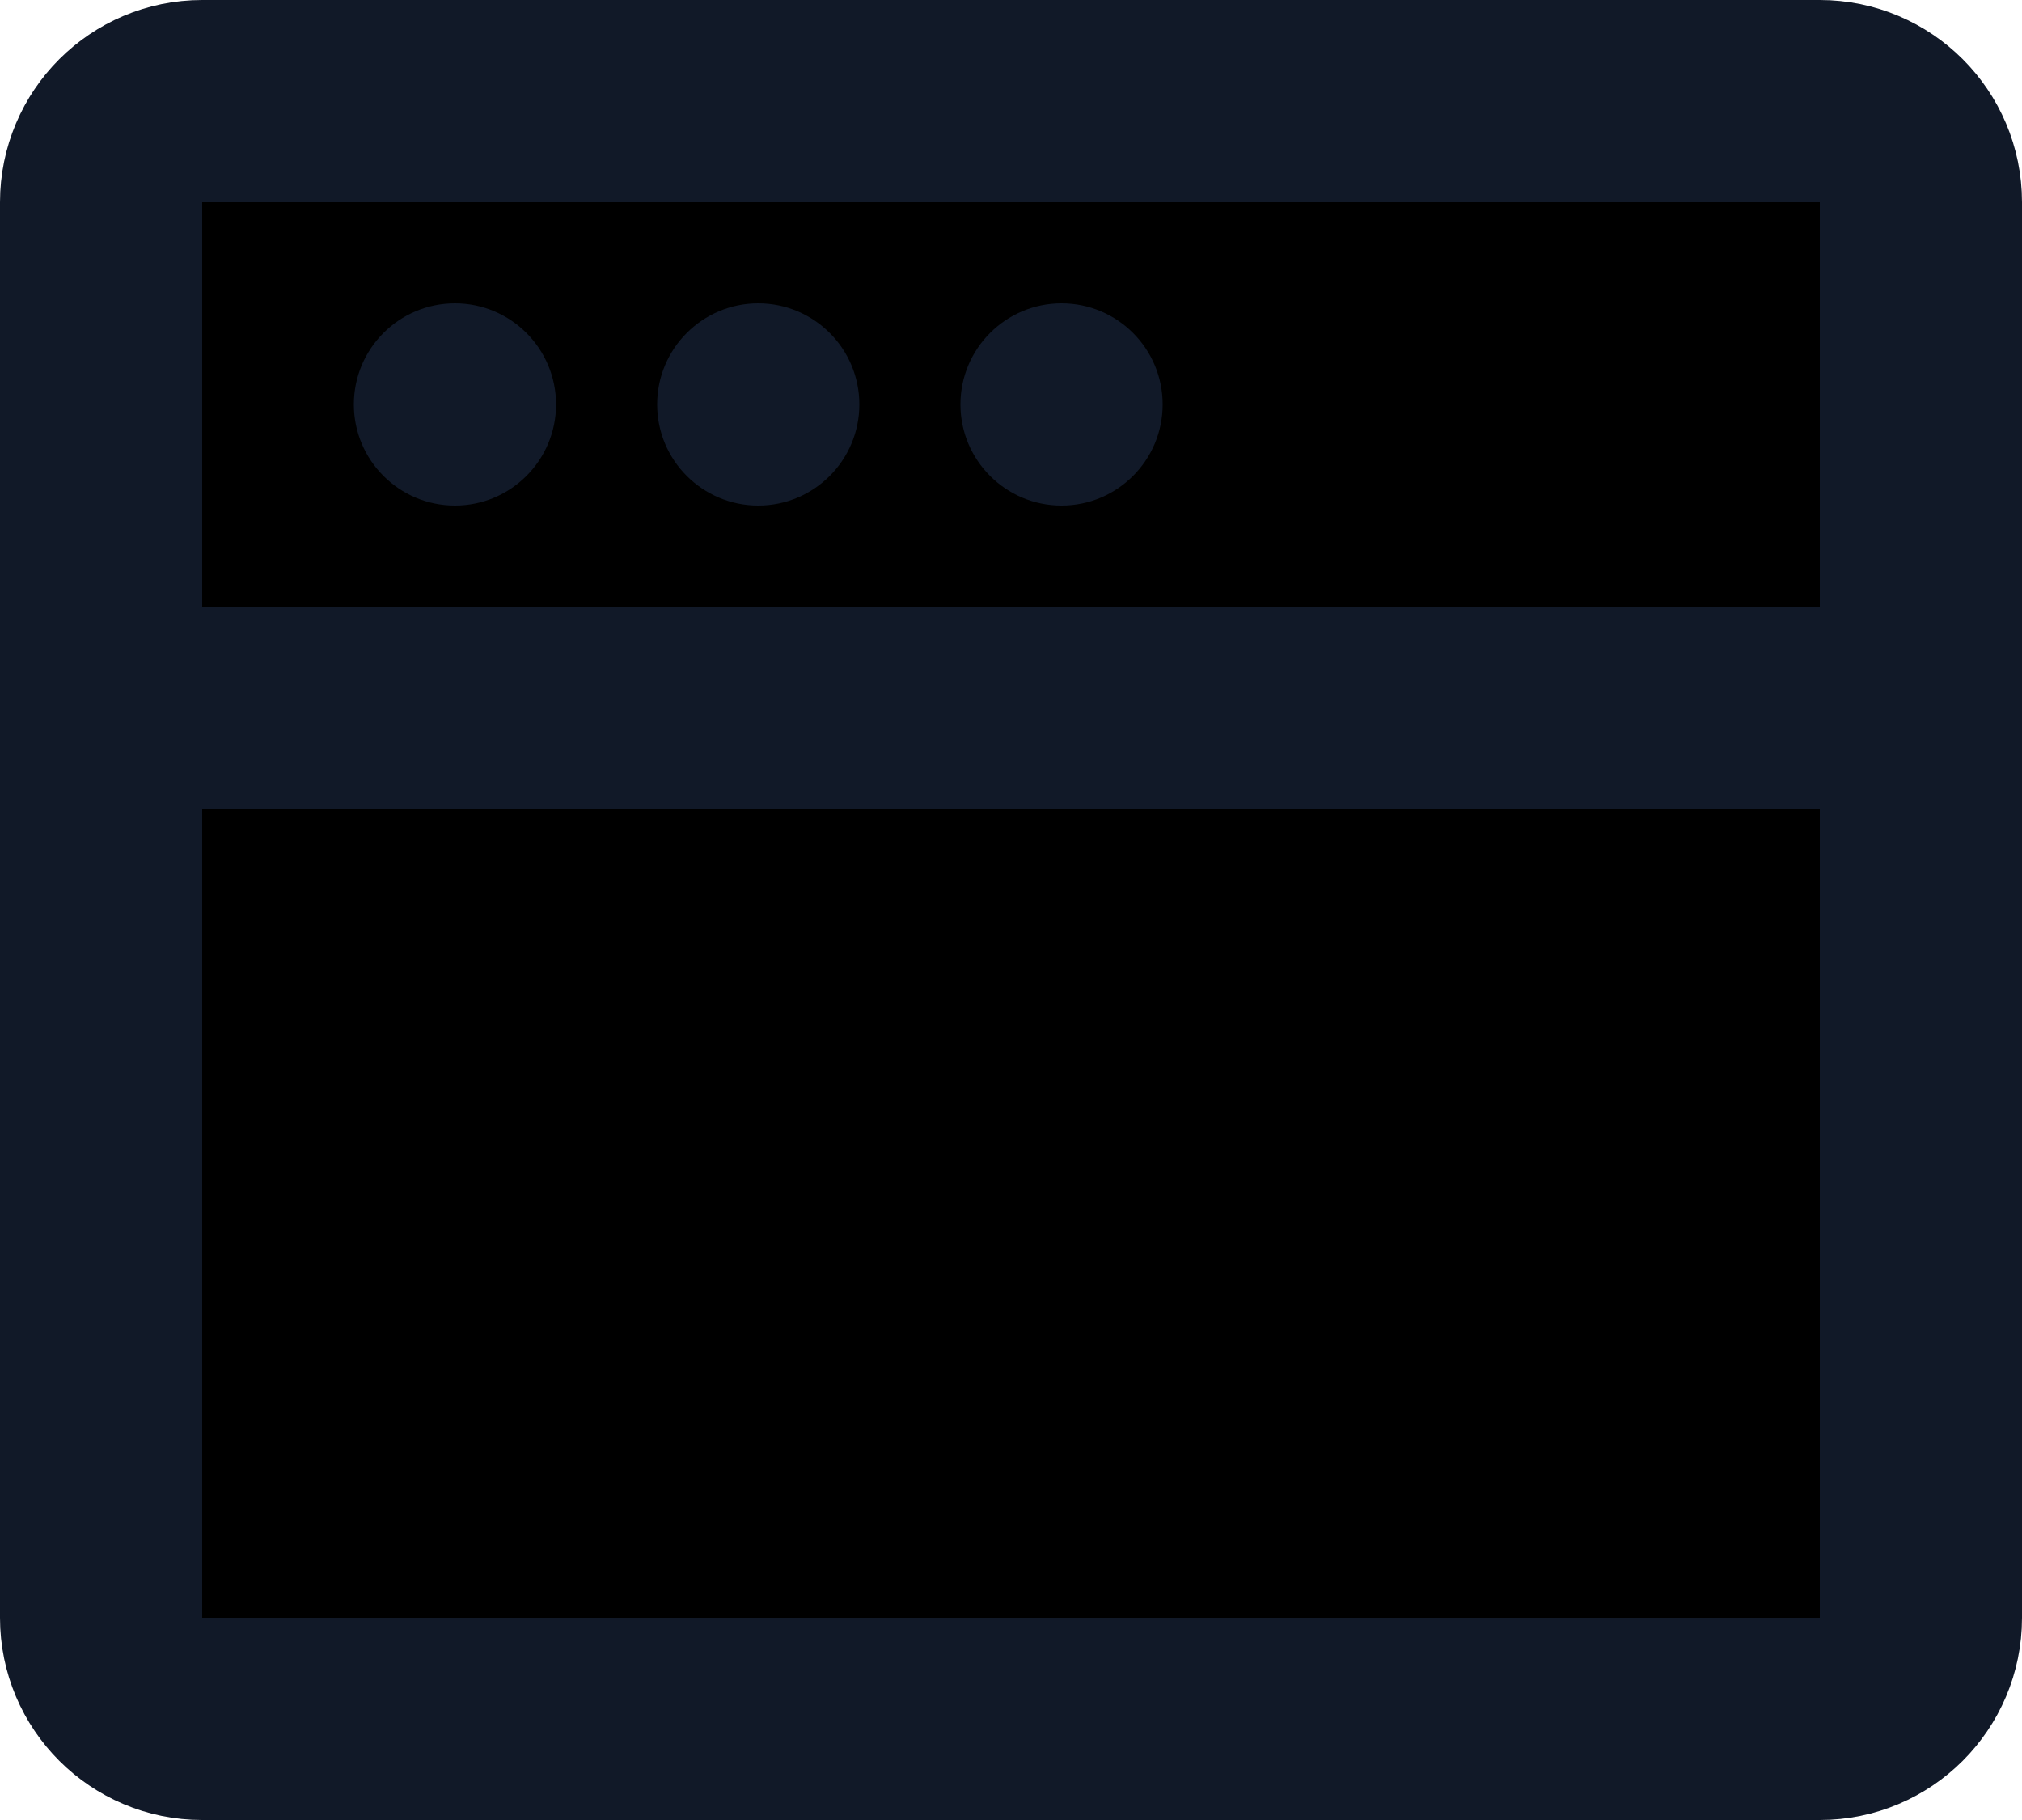 <svg width="20" height="18" viewBox="0 0 20 18" fill="currentColor" xmlns="http://www.w3.org/2000/svg">
<path d="M1 7H19M2 1H18C18.552 1 19 1.448 19 2V16C19 16.552 18.552 17 18 17H2C1.448 17 1 16.552 1 16V2C1 1.448 1.448 1 2 1Z" stroke="#111928" stroke-width="2" stroke-linejoin="round"/>
<path d="M4.5 5C5.052 5 5.5 4.552 5.5 4C5.5 3.448 5.052 3 4.5 3C3.948 3 3.5 3.448 3.5 4C3.5 4.552 3.948 5 4.5 5Z" fill="#111928"/>
<path d="M7.5 5C8.052 5 8.5 4.552 8.5 4C8.5 3.448 8.052 3 7.5 3C6.948 3 6.5 3.448 6.5 4C6.5 4.552 6.948 5 7.5 5Z" fill="#111928"/>
<path d="M10.5 5C11.052 5 11.5 4.552 11.5 4C11.5 3.448 11.052 3 10.5 3C9.948 3 9.5 3.448 9.5 4C9.5 4.552 9.948 5 10.5 5Z" fill="#111928"/>
</svg>
